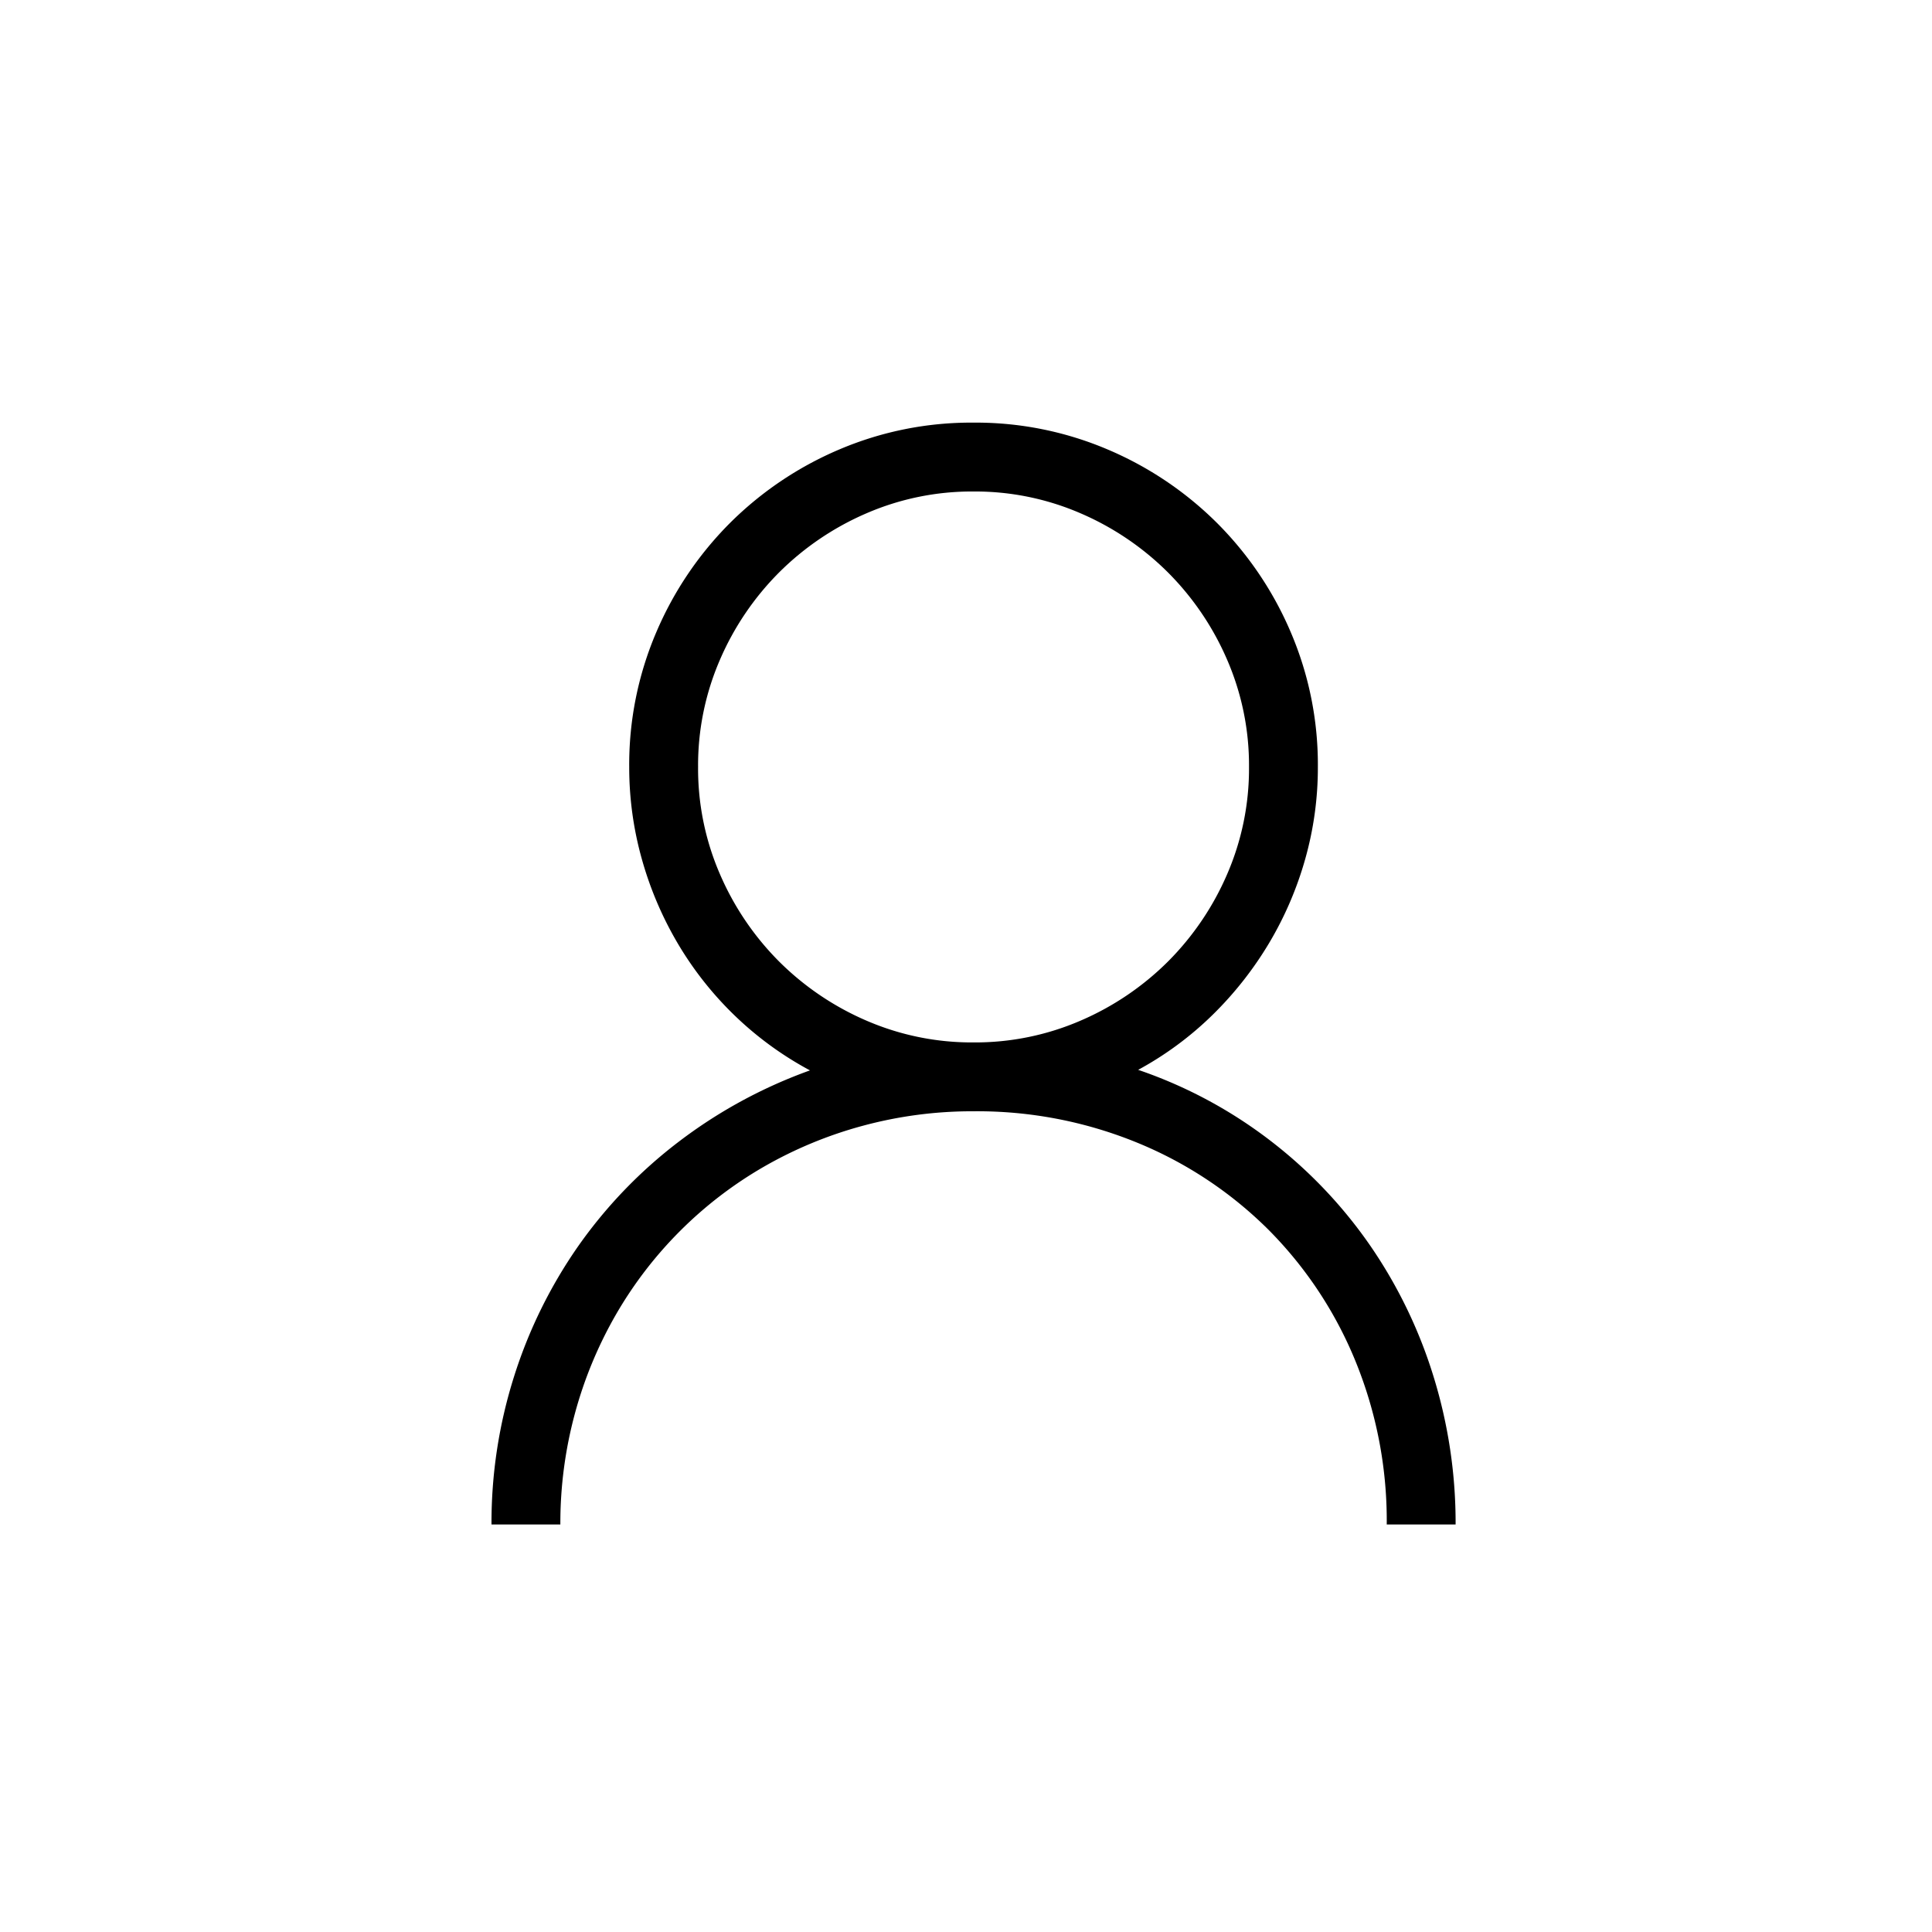 <svg xmlns="http://www.w3.org/2000/svg" xmlns:xlink="http://www.w3.org/1999/xlink" width="128" height="128" viewBox="0 0 128 128">
  <defs>
    <clipPath id="clip-profile">
      <rect width="128" height="128"/>
    </clipPath>
  </defs>
  <g id="profile" clip-path="url(#clip-profile)">
    <path id="_" data-name="" d="M47.407-30.12a30.535,30.535,0,0,1,8.751,4.687,30.958,30.958,0,0,1,6.63,6.969A31.773,31.773,0,0,1,66.976-9.8,32.855,32.855,0,0,1,68.438,0H63.875A27.954,27.954,0,0,0,61.79-10.854a26.574,26.574,0,0,0-5.757-8.679,26.574,26.574,0,0,0-8.679-5.757A27.954,27.954,0,0,0,36.5-27.375a27.783,27.783,0,0,0-7.343.962,27.506,27.506,0,0,0-6.576,2.727,26.691,26.691,0,0,0-5.525,4.242,26.691,26.691,0,0,0-4.242,5.525,27.506,27.506,0,0,0-2.727,6.576A27.783,27.783,0,0,0,9.125,0H4.563a32.08,32.08,0,0,1,1.5-9.82A31.766,31.766,0,0,1,10.3-18.428a31.322,31.322,0,0,1,6.648-6.915,32.349,32.349,0,0,1,8.715-4.741,22.414,22.414,0,0,1-4.99-3.636,22.649,22.649,0,0,1-3.76-4.759,23.365,23.365,0,0,1-2.388-5.6,22.457,22.457,0,0,1-.838-6.113,22.308,22.308,0,0,1,1.782-8.893,22.948,22.948,0,0,1,4.883-7.254,22.948,22.948,0,0,1,7.254-4.883A22.308,22.308,0,0,1,36.5-73a22.308,22.308,0,0,1,8.893,1.782,22.948,22.948,0,0,1,7.254,4.883,22.948,22.948,0,0,1,4.883,7.254,22.308,22.308,0,0,1,1.782,8.893,22.266,22.266,0,0,1-.838,6.1,23.113,23.113,0,0,1-2.388,5.561,23.6,23.6,0,0,1-3.743,4.759A22.07,22.07,0,0,1,47.407-30.12ZM18.25-50.187a17.571,17.571,0,0,0,1.444,7.093A18.618,18.618,0,0,0,23.615-37.3a18.618,18.618,0,0,0,5.792,3.921A17.571,17.571,0,0,0,36.5-31.937a17.571,17.571,0,0,0,7.093-1.444A18.618,18.618,0,0,0,49.385-37.3a18.618,18.618,0,0,0,3.921-5.792,17.571,17.571,0,0,0,1.444-7.093,17.571,17.571,0,0,0-1.444-7.093,18.618,18.618,0,0,0-3.921-5.792,18.618,18.618,0,0,0-5.792-3.921A17.571,17.571,0,0,0,36.5-68.437a17.571,17.571,0,0,0-7.093,1.444,18.618,18.618,0,0,0-5.792,3.921,18.618,18.618,0,0,0-3.921,5.792A17.571,17.571,0,0,0,18.25-50.187Z" transform="translate(28 101)"/>
  </g>
</svg>
